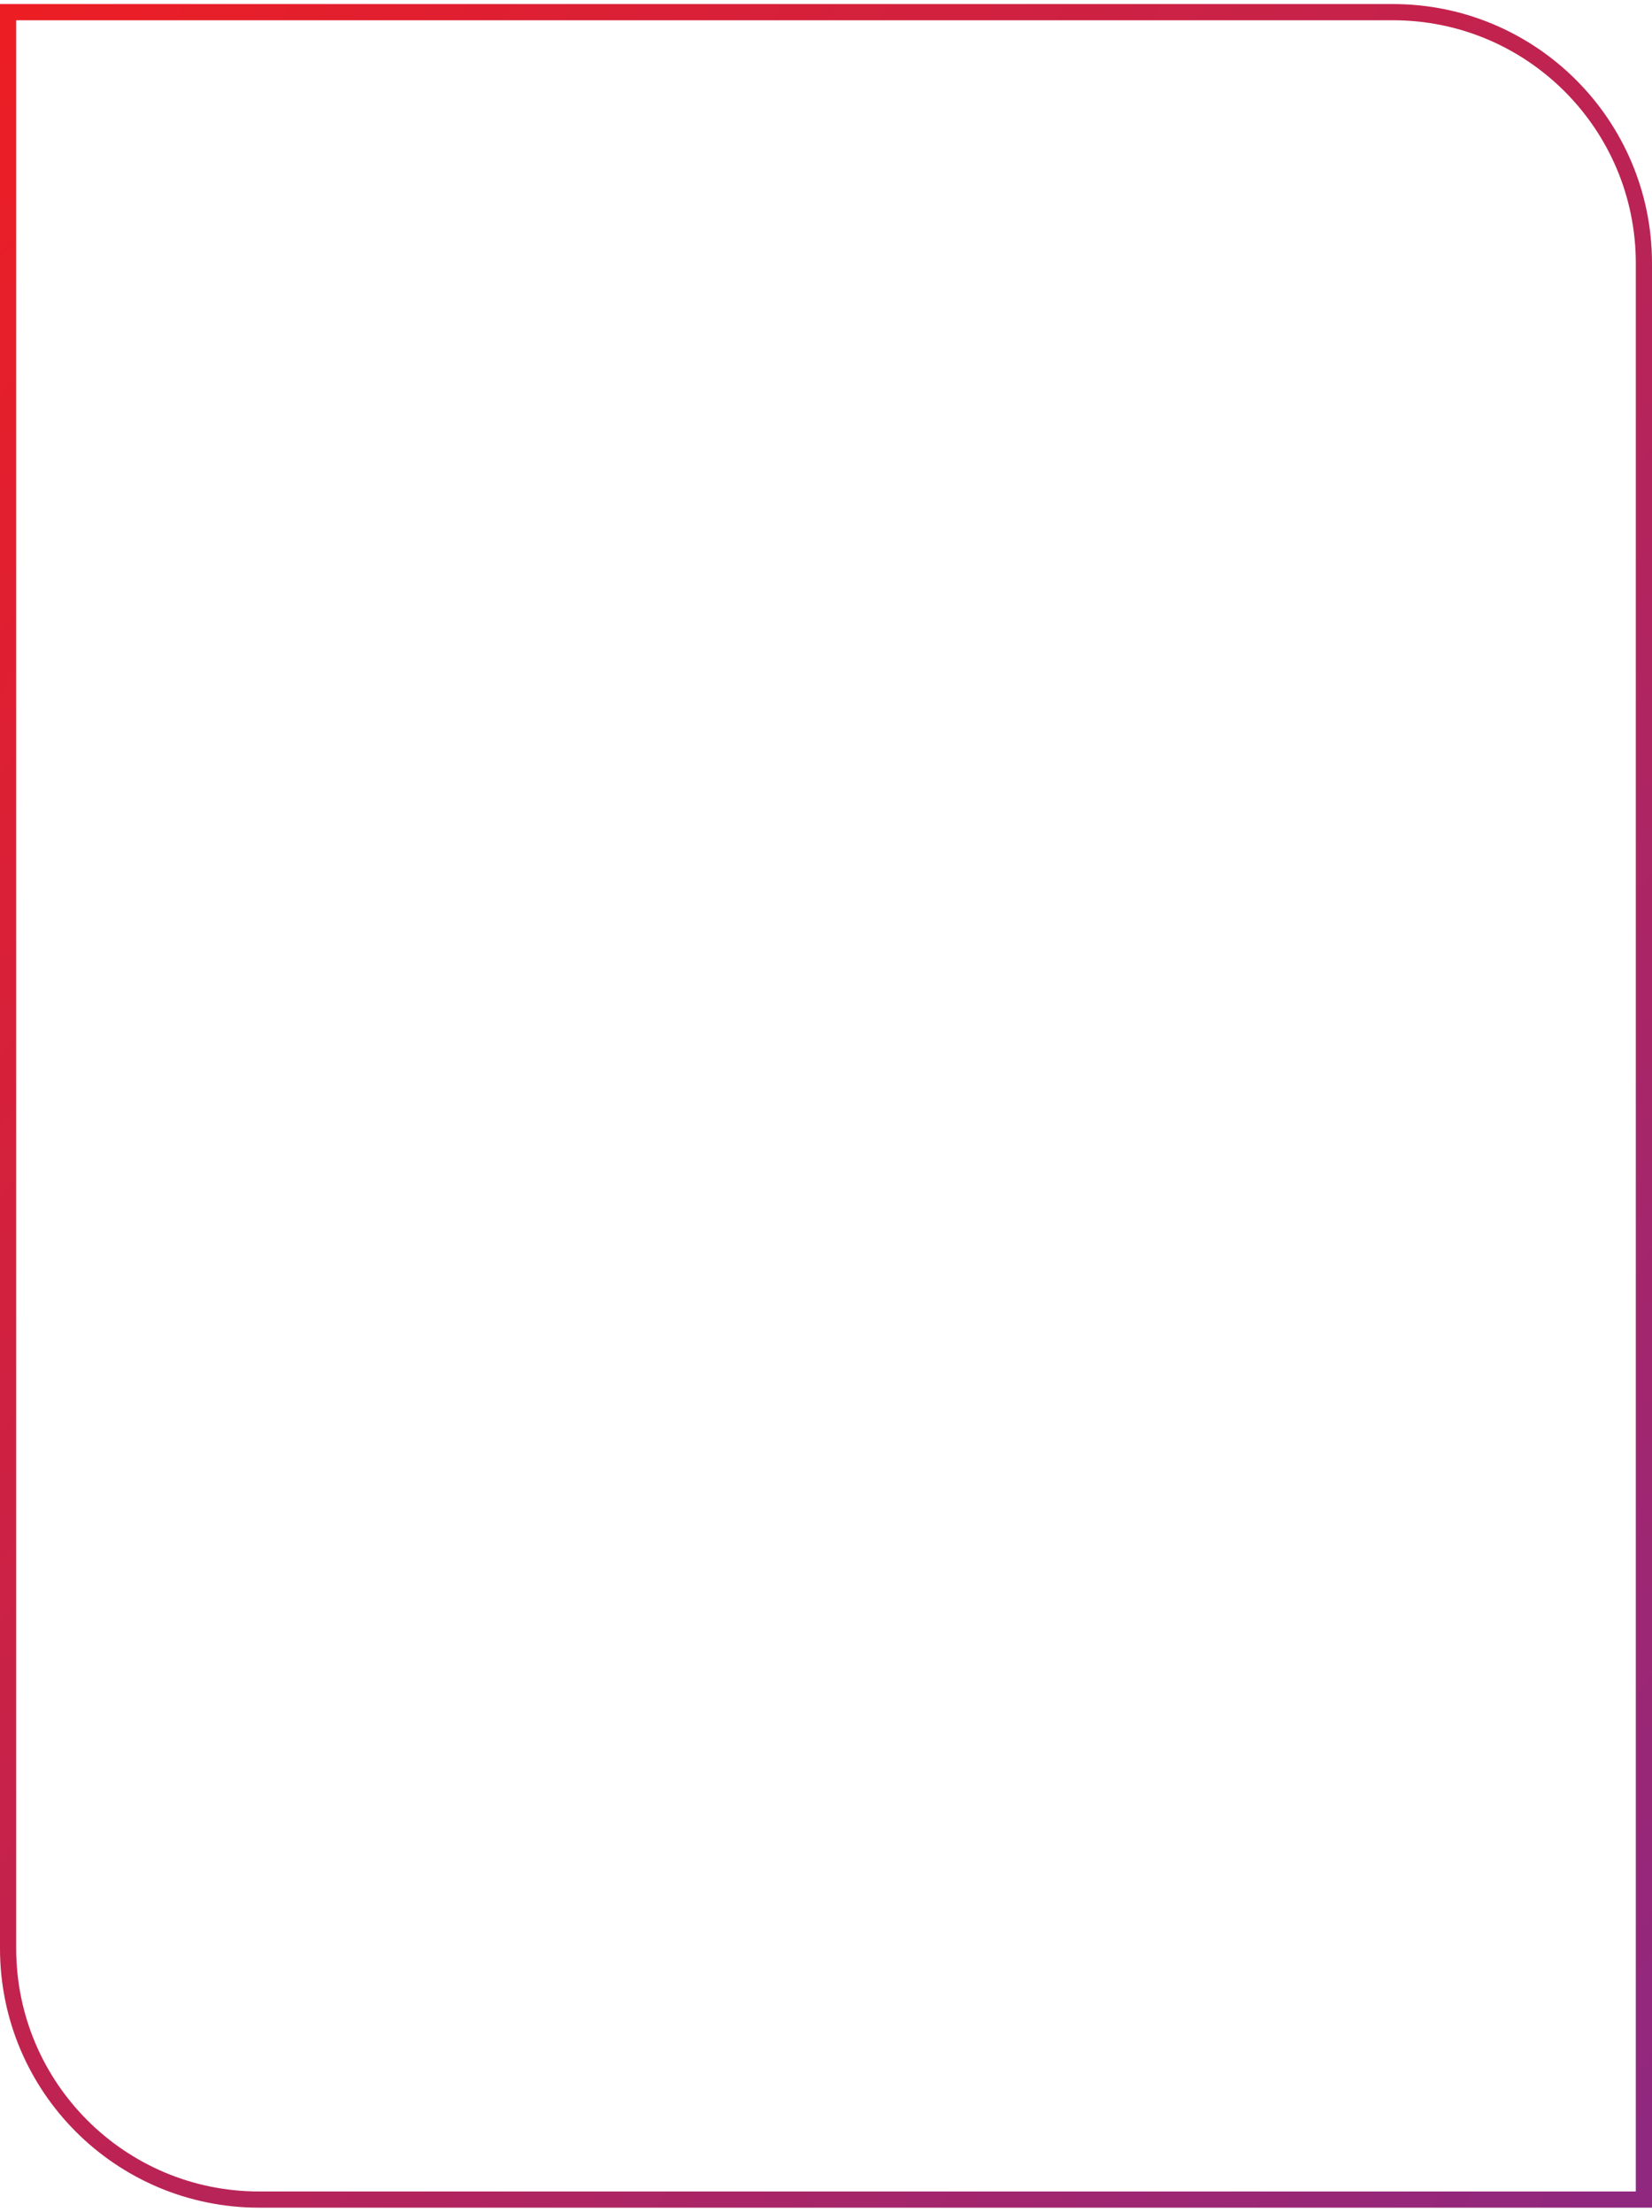 <svg width="204" height="273" viewBox="0 0 204 273" fill="none" xmlns="http://www.w3.org/2000/svg">
<path d="M2 1.5H1V2.5V240.5C1 257.621 14.879 271.5 32 271.5H202H203V270.5V32.5C203 15.379 189.121 1.5 172 1.5H2Z" stroke="url(#paint0_linear_806_1227)" stroke-width="2"/>
<defs>
<linearGradient id="paint0_linear_806_1227" x1="2" y1="2.5" x2="258.918" y2="194.23" gradientUnits="userSpaceOnUse">
<stop stop-color="#EC1E24"/>
<stop offset="1" stop-color="#902880"/>
</linearGradient>
</defs>
</svg>
